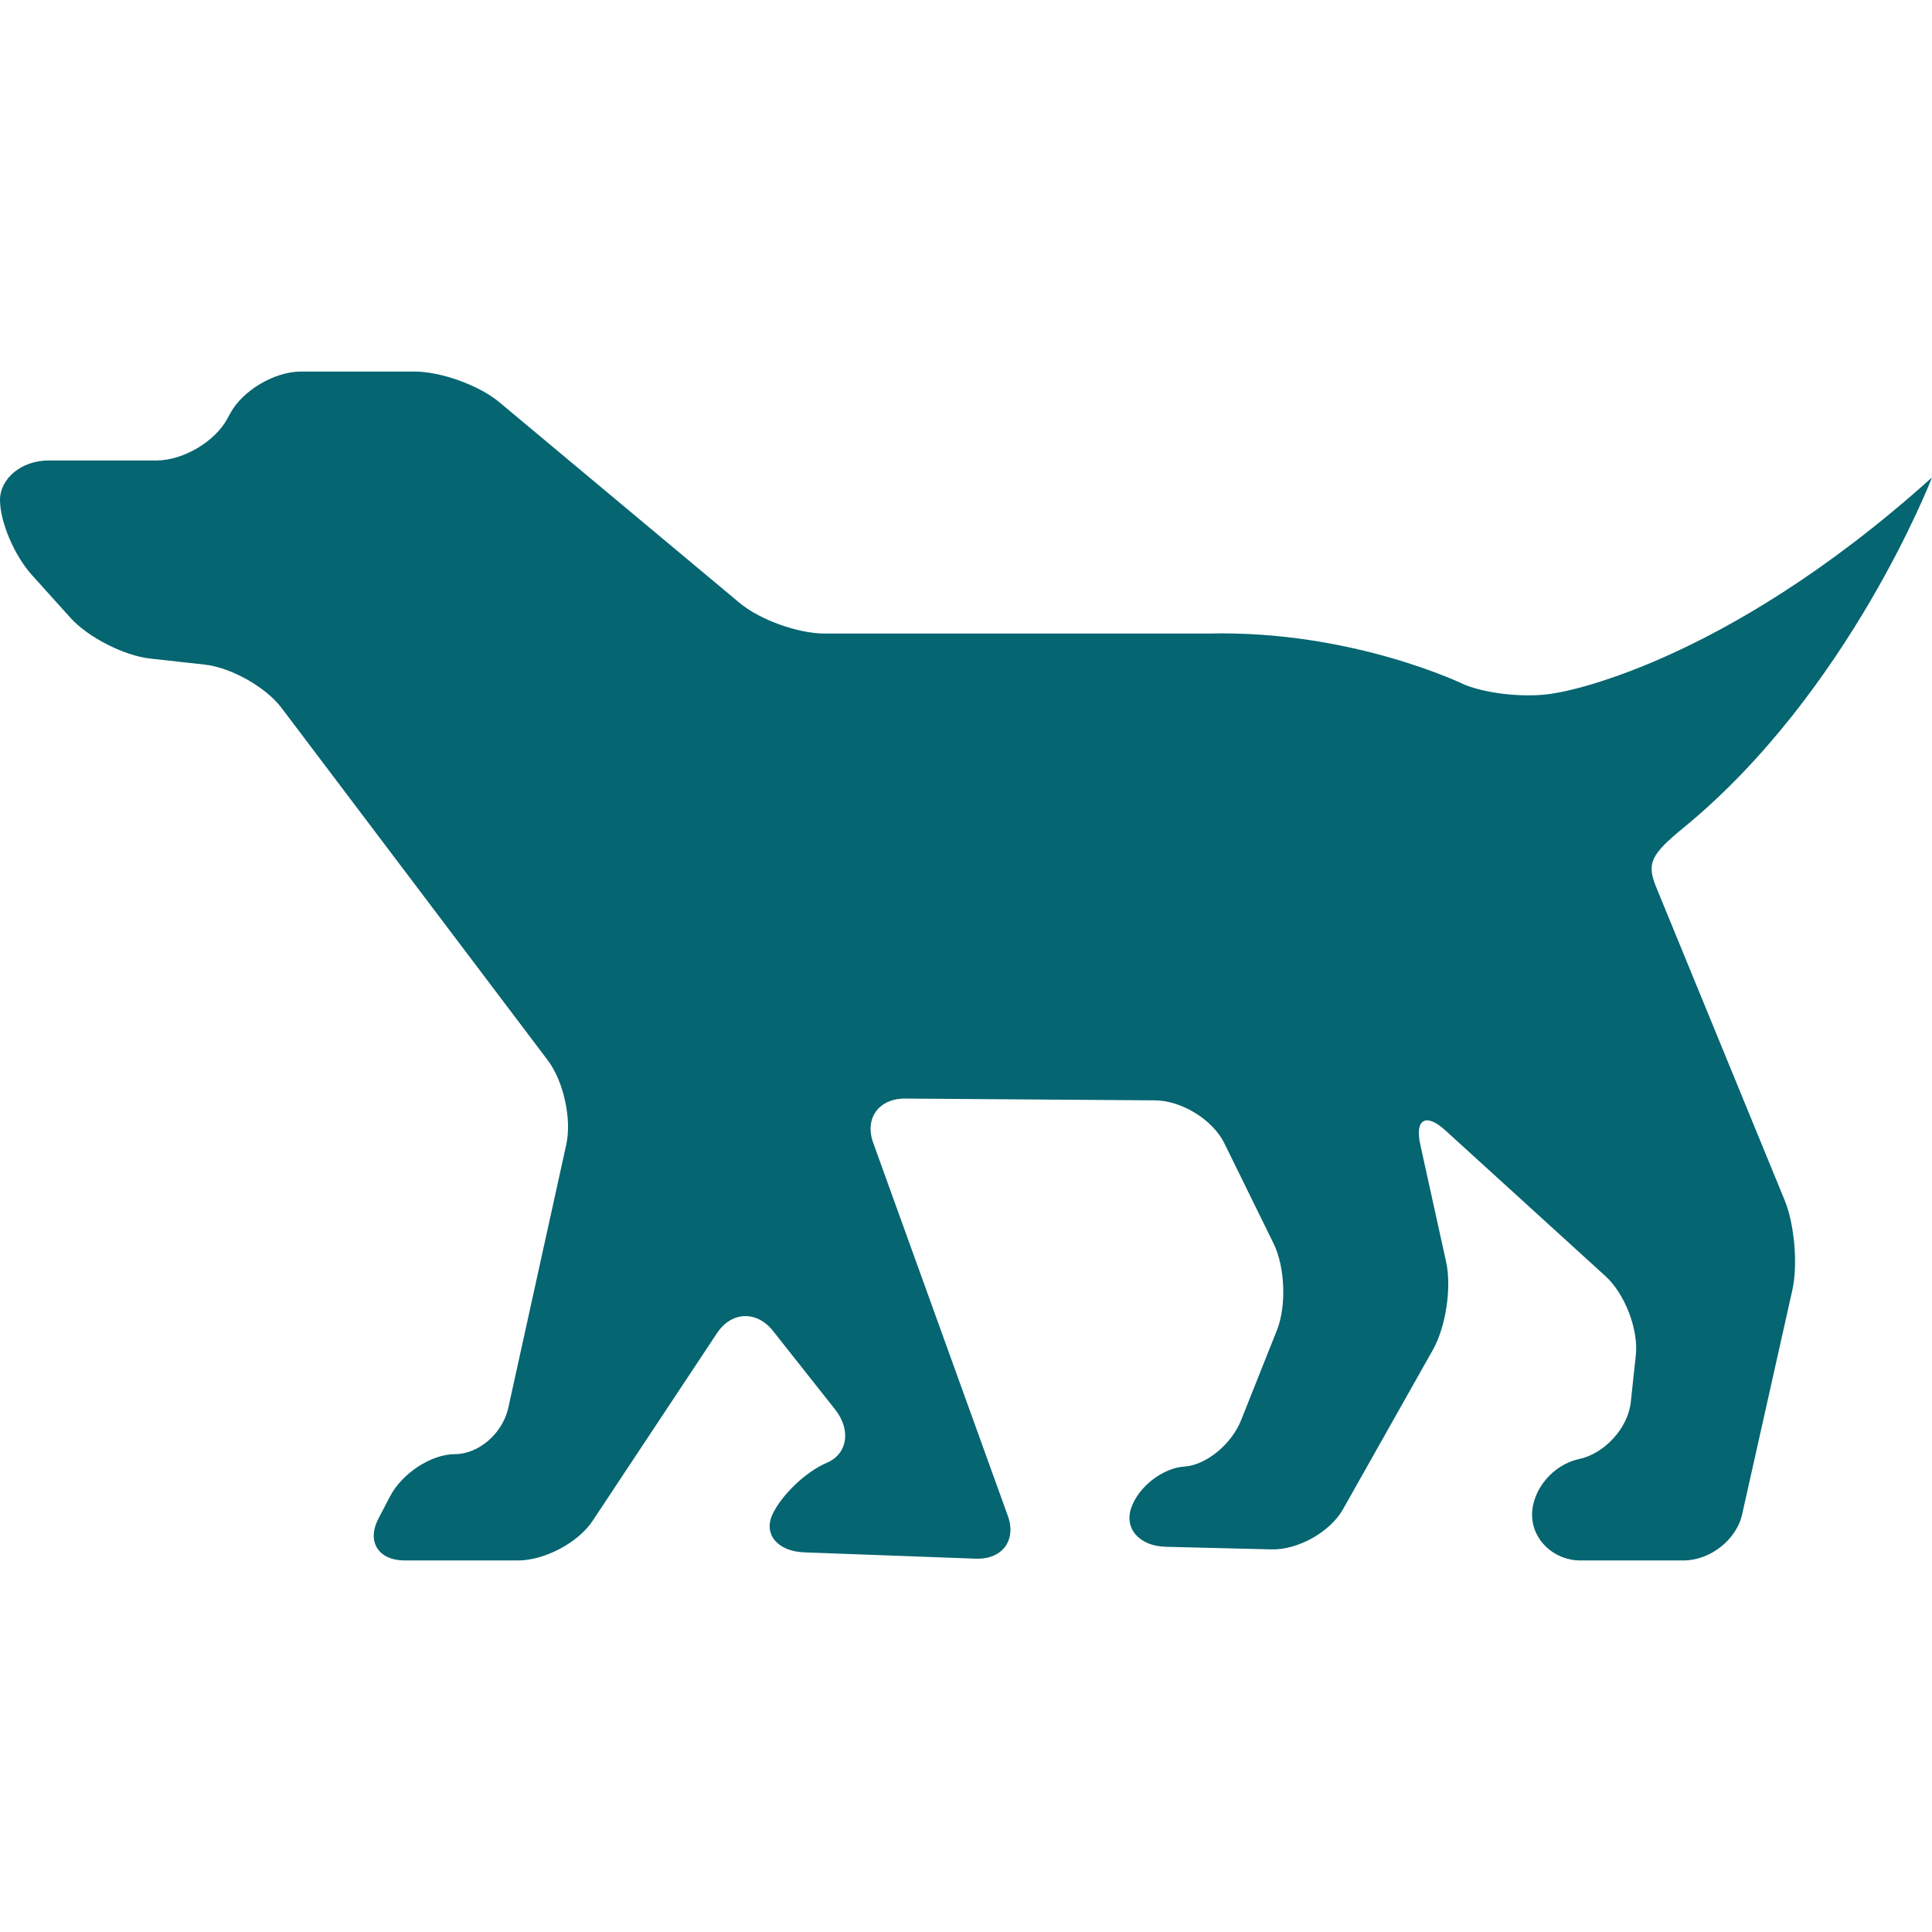 <svg width="10" height="10" viewBox="0 0 26 16" fill="none" xmlns="http://www.w3.org/2000/svg">
<path d="M0.651 1.197H2.105C2.463 1.197 2.893 0.944 3.059 0.635L3.099 0.562C3.266 0.253 3.695 0 4.053 0H5.576C5.934 0 6.449 0.186 6.72 0.413L9.951 3.112C10.223 3.34 10.738 3.526 11.095 3.526H16.261C18.206 3.478 19.711 4.215 19.711 4.215C20.042 4.348 20.599 4.397 20.948 4.324C20.948 4.324 23.142 3.999 26 1.425C26 1.425 24.891 4.306 22.659 6.137C22.212 6.503 22.157 6.619 22.29 6.943L24.017 11.152C24.15 11.476 24.197 12.022 24.12 12.364L23.445 15.379C23.37 15.721 23.014 16 22.656 16H21.269C20.912 16 20.618 15.723 20.618 15.385C20.618 15.046 20.902 14.71 21.248 14.636C21.594 14.563 21.908 14.219 21.946 13.871L22.014 13.24C22.052 12.891 21.867 12.412 21.606 12.174L19.452 10.213C19.191 9.974 19.038 10.059 19.113 10.401L19.462 11.986C19.537 12.327 19.457 12.857 19.284 13.164L18.074 15.31C17.902 15.616 17.468 15.86 17.111 15.851L15.689 15.816C15.332 15.807 15.123 15.569 15.226 15.285C15.328 15.002 15.65 14.755 15.94 14.736C16.23 14.718 16.574 14.437 16.703 14.11L17.185 12.9C17.314 12.574 17.294 12.05 17.139 11.734L16.477 10.386C16.323 10.071 15.903 9.811 15.546 9.808L12.184 9.784C11.827 9.781 11.632 10.049 11.751 10.379L13.563 15.4C13.682 15.73 13.487 15.989 13.13 15.976L10.823 15.891C10.466 15.877 10.273 15.65 10.394 15.384C10.516 15.119 10.845 14.805 11.126 14.686C11.407 14.567 11.457 14.244 11.238 13.967L10.402 12.91C10.182 12.634 9.844 12.647 9.649 12.941L7.975 15.467C7.781 15.76 7.329 16 6.971 16H5.448C5.09 16 4.931 15.745 5.094 15.434L5.25 15.136C5.413 14.824 5.807 14.569 6.124 14.569C6.442 14.569 6.764 14.29 6.84 13.948L7.621 10.401C7.696 10.059 7.584 9.549 7.371 9.268L3.789 4.527C3.577 4.246 3.111 3.984 2.756 3.944L2.024 3.863C1.669 3.824 1.185 3.577 0.948 3.314L0.43 2.739C0.193 2.477 0 2.022 0 1.729C-0 1.437 0.293 1.197 0.651 1.197Z" fill="#056571"/>
</svg>
